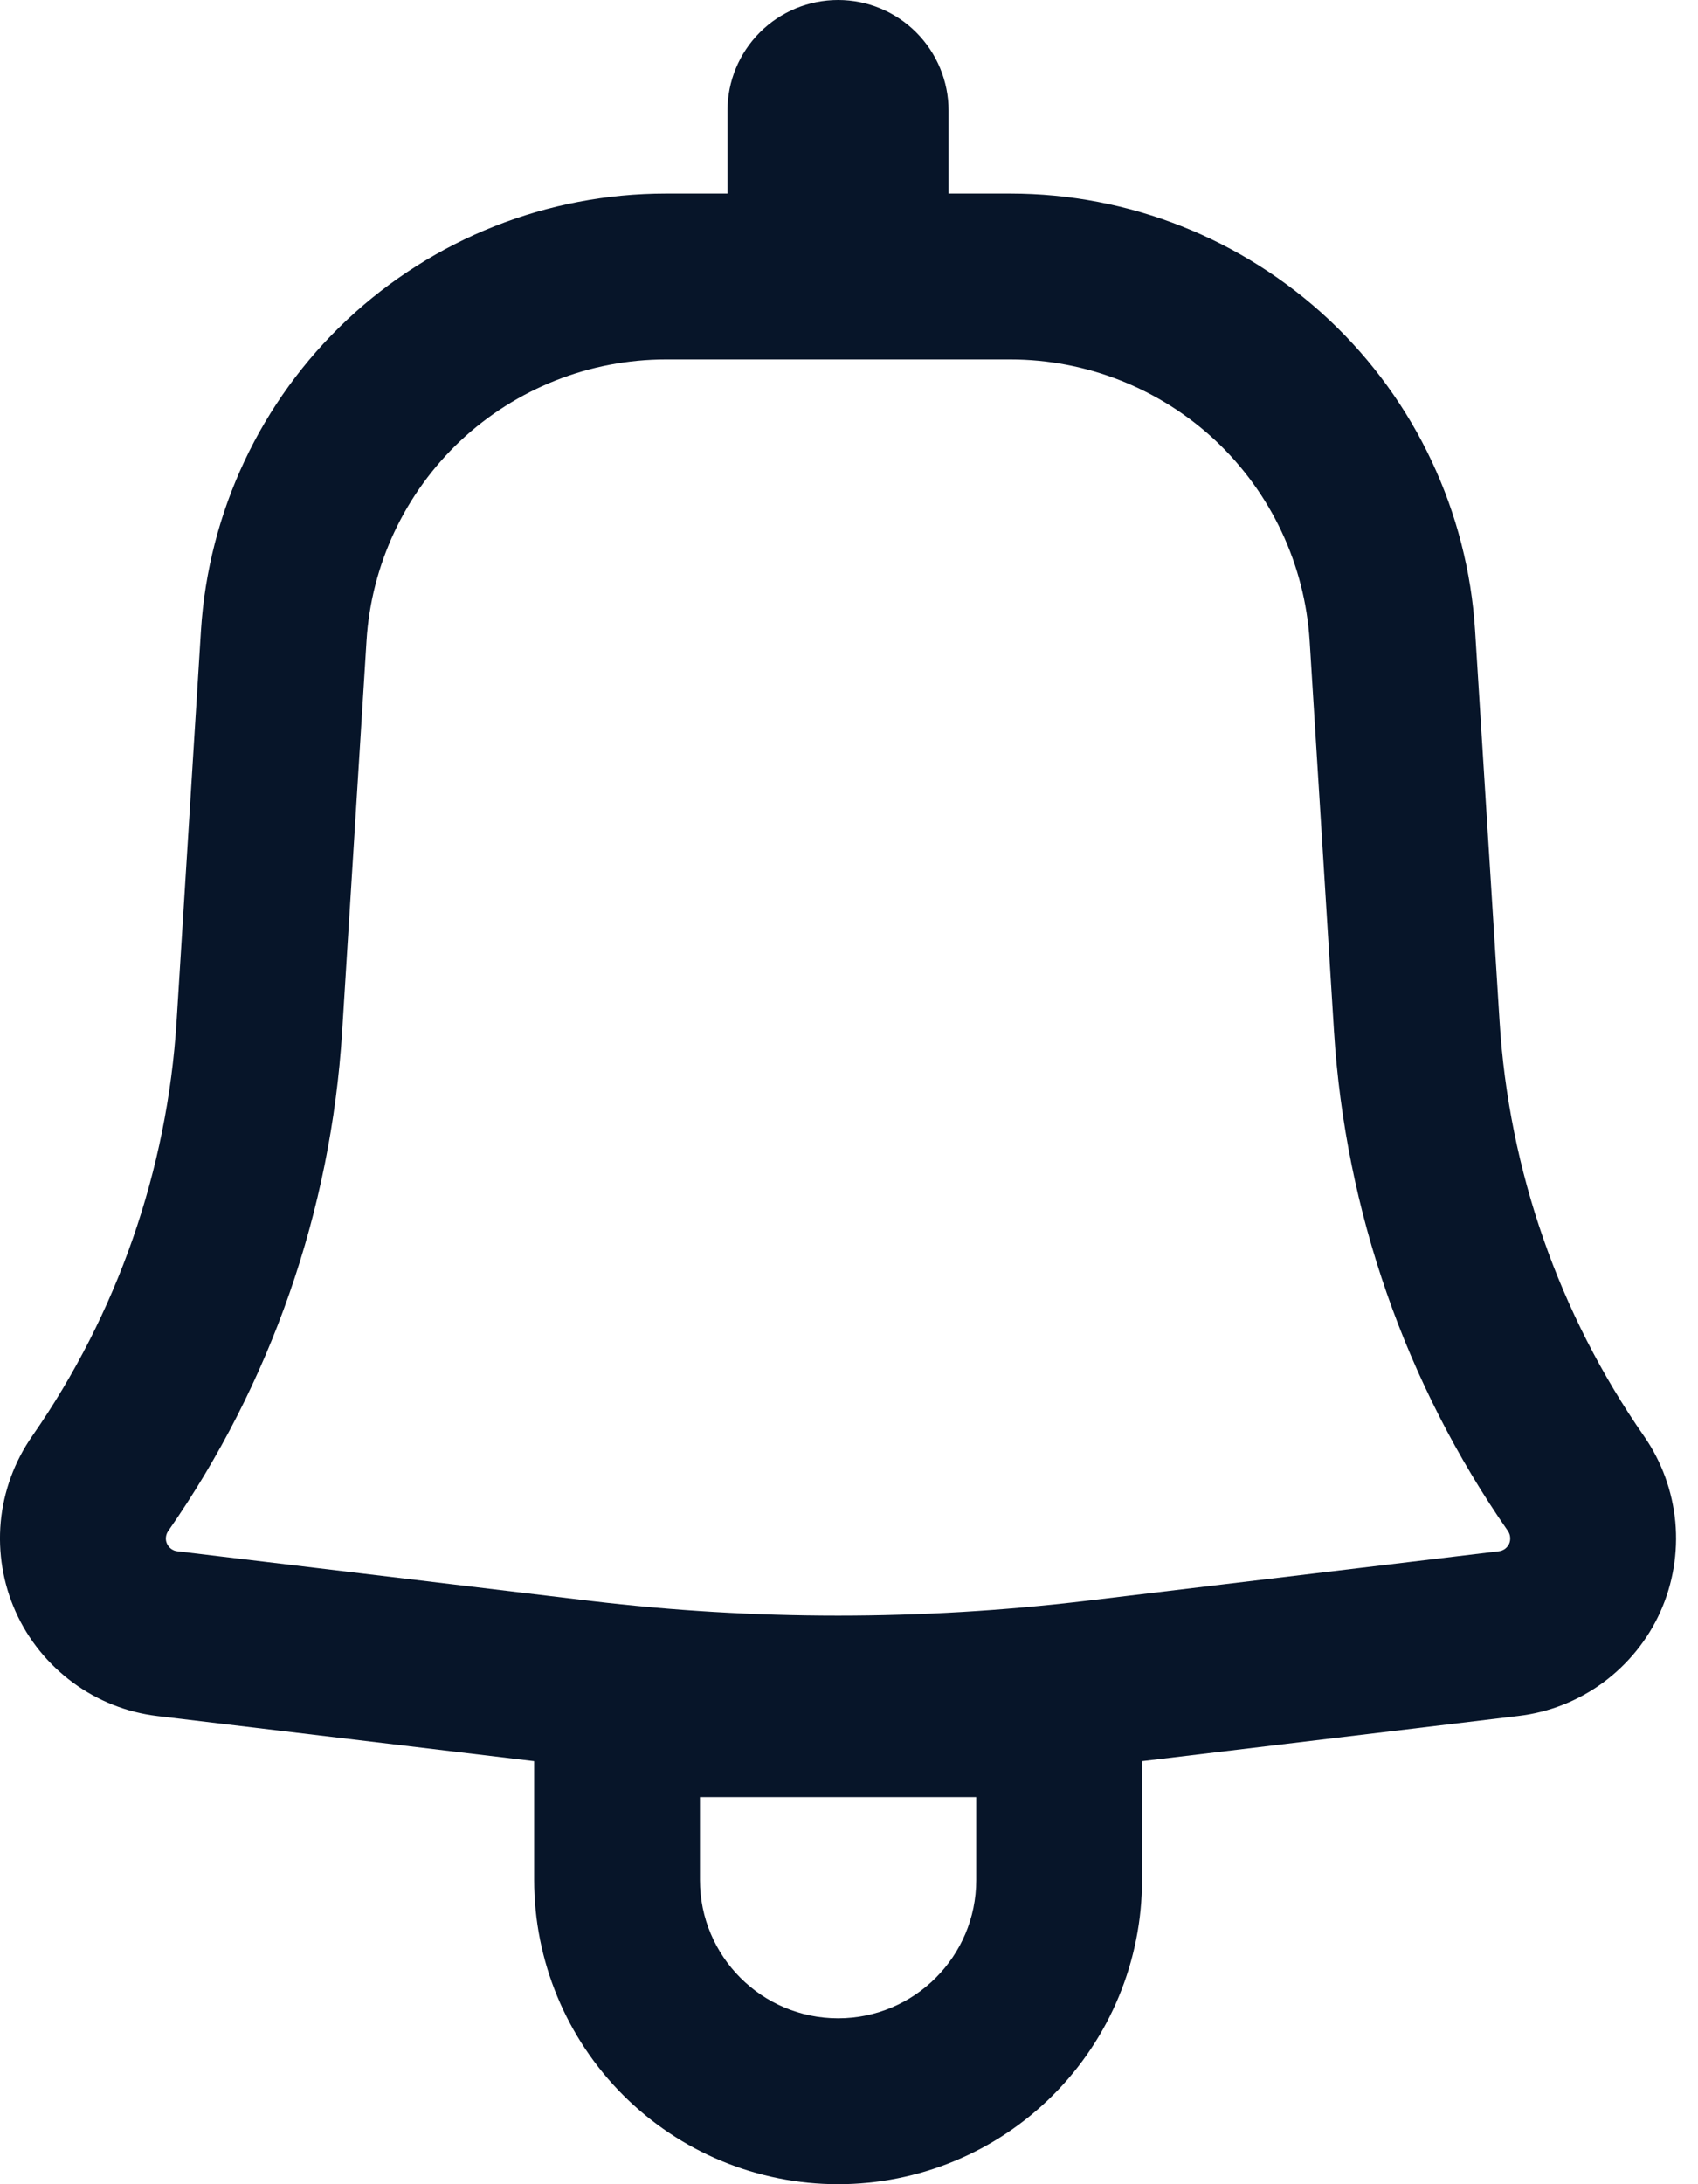 <svg width="14" height="18" viewBox="0 0 14 18" fill="none" xmlns="http://www.w3.org/2000/svg">
<path fill-rule="evenodd" clip-rule="evenodd" d="M7.821 0.911C7.821 0.67 7.725 0.438 7.554 0.267C7.383 0.096 7.152 0 6.91 0C6.668 0 6.436 0.096 6.265 0.267C6.094 0.438 5.998 0.67 5.998 0.911V1.595H5.491C4.514 1.595 3.574 1.967 2.861 2.636C2.149 3.305 1.719 4.22 1.657 5.195L1.456 8.416C1.379 9.644 0.967 10.827 0.264 11.837C0.119 12.046 0.03 12.289 0.006 12.542C-0.017 12.795 0.025 13.05 0.129 13.282C0.233 13.514 0.396 13.715 0.601 13.866C0.806 14.017 1.046 14.112 1.298 14.142L4.404 14.514V15.494C4.404 16.158 4.668 16.796 5.138 17.266C5.608 17.736 6.245 18 6.91 18C7.575 18 8.212 17.736 8.682 17.266C9.152 16.796 9.416 16.158 9.416 15.494V14.514L12.521 14.141C12.774 14.111 13.014 14.016 13.219 13.865C13.423 13.714 13.586 13.514 13.69 13.282C13.794 13.05 13.836 12.795 13.813 12.542C13.789 12.289 13.701 12.046 13.556 11.837C12.853 10.827 12.44 9.644 12.364 8.416L12.162 5.196C12.101 4.221 11.671 3.305 10.959 2.636C10.246 1.967 9.306 1.595 8.329 1.595H7.821V0.911ZM5.491 2.962C4.862 2.962 4.256 3.202 3.797 3.632C3.339 4.063 3.061 4.653 3.022 5.281L2.821 8.501C2.729 9.979 2.233 11.402 1.387 12.617C1.376 12.632 1.37 12.65 1.368 12.668C1.366 12.687 1.369 12.705 1.377 12.722C1.385 12.739 1.396 12.753 1.411 12.764C1.426 12.775 1.443 12.782 1.462 12.784L4.867 13.193C6.224 13.355 7.595 13.355 8.952 13.193L12.358 12.784C12.376 12.782 12.394 12.775 12.409 12.764C12.423 12.753 12.435 12.739 12.443 12.722C12.45 12.705 12.453 12.687 12.451 12.668C12.45 12.65 12.443 12.632 12.433 12.617C11.588 11.402 11.092 9.979 10.999 8.501L10.798 5.281C10.758 4.653 10.481 4.063 10.023 3.632C9.564 3.202 8.958 2.962 8.329 2.962H5.491ZM6.91 16.633C6.281 16.633 5.771 16.122 5.771 15.494V14.81H8.049V15.494C8.049 16.122 7.539 16.633 6.91 16.633Z" fill="#071529"/>
</svg>
